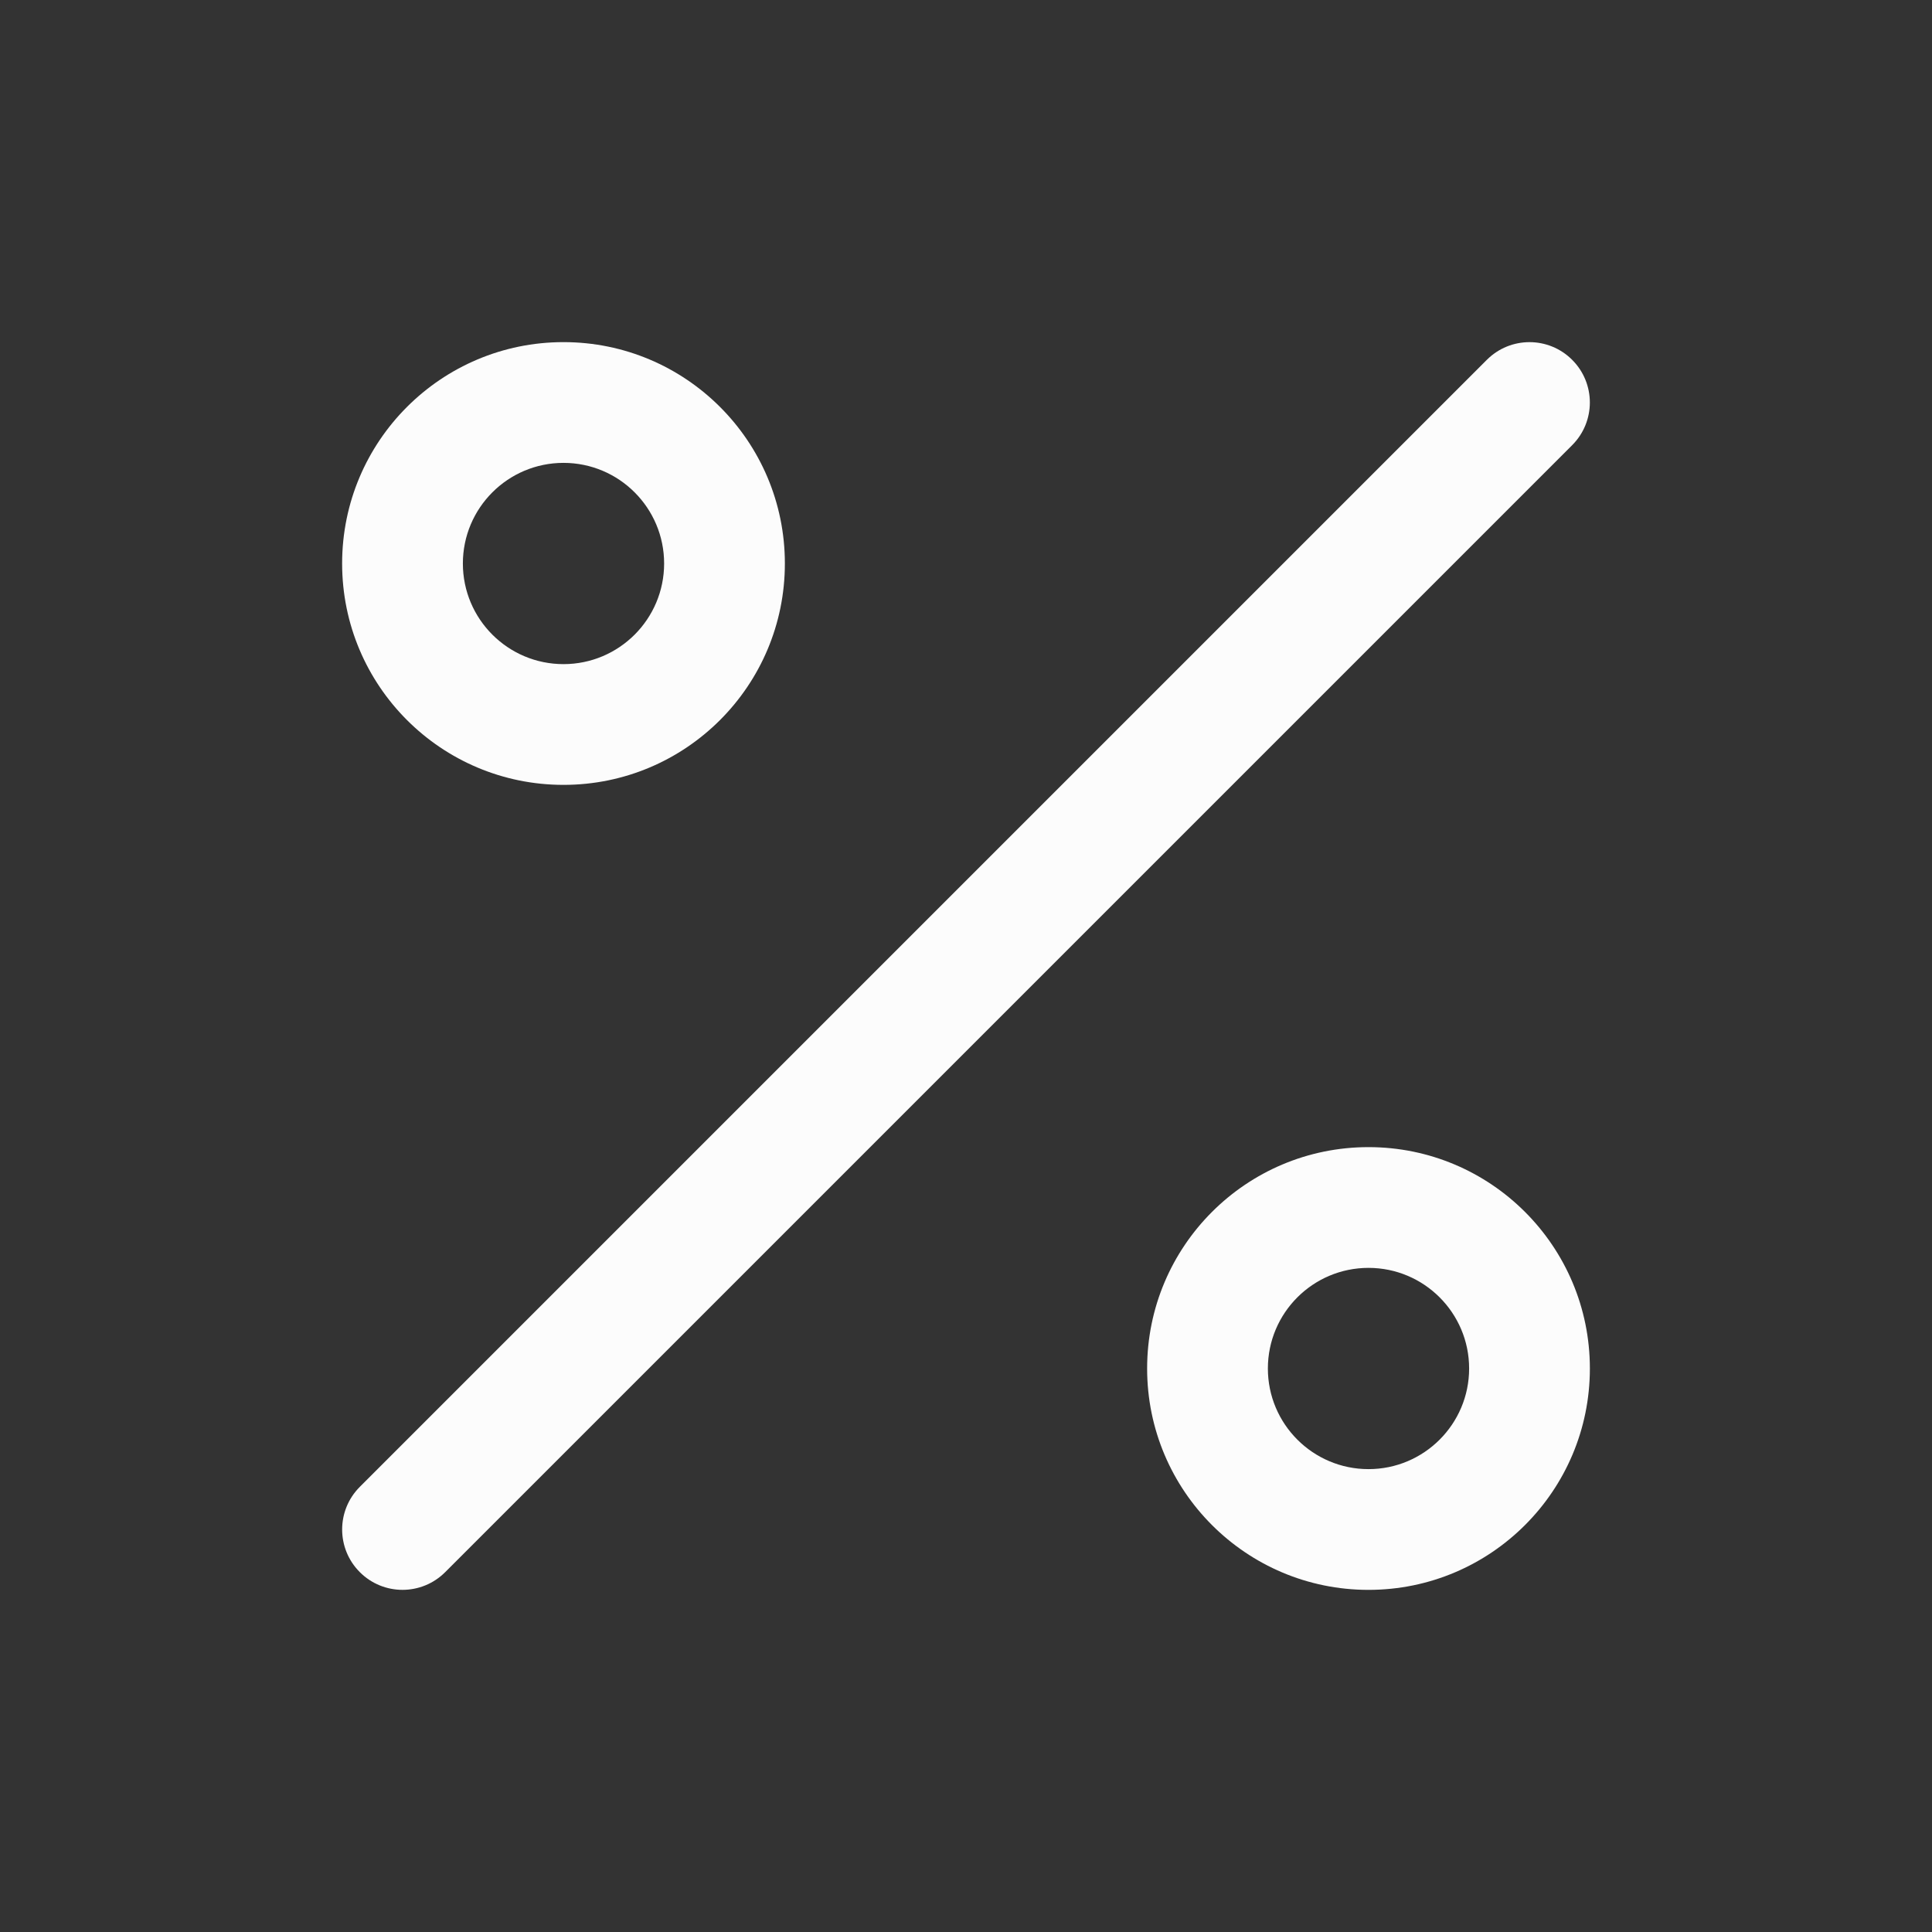 <svg width="24" height="24" viewBox="0 0 24 24" fill="none" xmlns="http://www.w3.org/2000/svg">
<rect x="0" y="0" width="24" height="24" fill="#333333" stroke="none"/>
<path fill-rule="evenodd" clip-rule="evenodd" d="M17 15.75C17.69 15.75 18.25 16.31 18.25 17C18.25 17.69 17.69 18.25 17 18.25C16.31 18.25 15.75 17.69 15.75 17C15.75 16.31 16.31 15.75 17 15.75ZM19.75 17C19.75 15.481 18.519 14.25 17 14.25C15.481 14.25 14.25 15.481 14.25 17C14.25 18.519 15.481 19.75 17 19.75C18.519 19.75 19.75 18.519 19.75 17Z" fill="#FCFCFC"/>
<path fill-rule="evenodd" clip-rule="evenodd" d="M7 5.75C7.69 5.75 8.25 6.31 8.25 7C8.25 7.69 7.69 8.25 7 8.25C6.31 8.25 5.75 7.69 5.75 7C5.75 6.31 6.31 5.75 7 5.75ZM9.75 7C9.75 5.481 8.519 4.25 7 4.25C5.481 4.25 4.25 5.481 4.25 7C4.25 8.519 5.481 9.75 7 9.75C8.519 9.75 9.75 8.519 9.75 7Z" fill="#FCFCFC"/>
<path fill-rule="evenodd" clip-rule="evenodd" d="M19.53 4.47C19.237 4.177 18.763 4.177 18.47 4.47L4.47 18.47C4.177 18.763 4.177 19.237 4.47 19.53C4.763 19.823 5.237 19.823 5.53 19.53L19.53 5.53C19.823 5.237 19.823 4.763 19.53 4.47Z" fill="#FCFCFC"/>
</svg>
